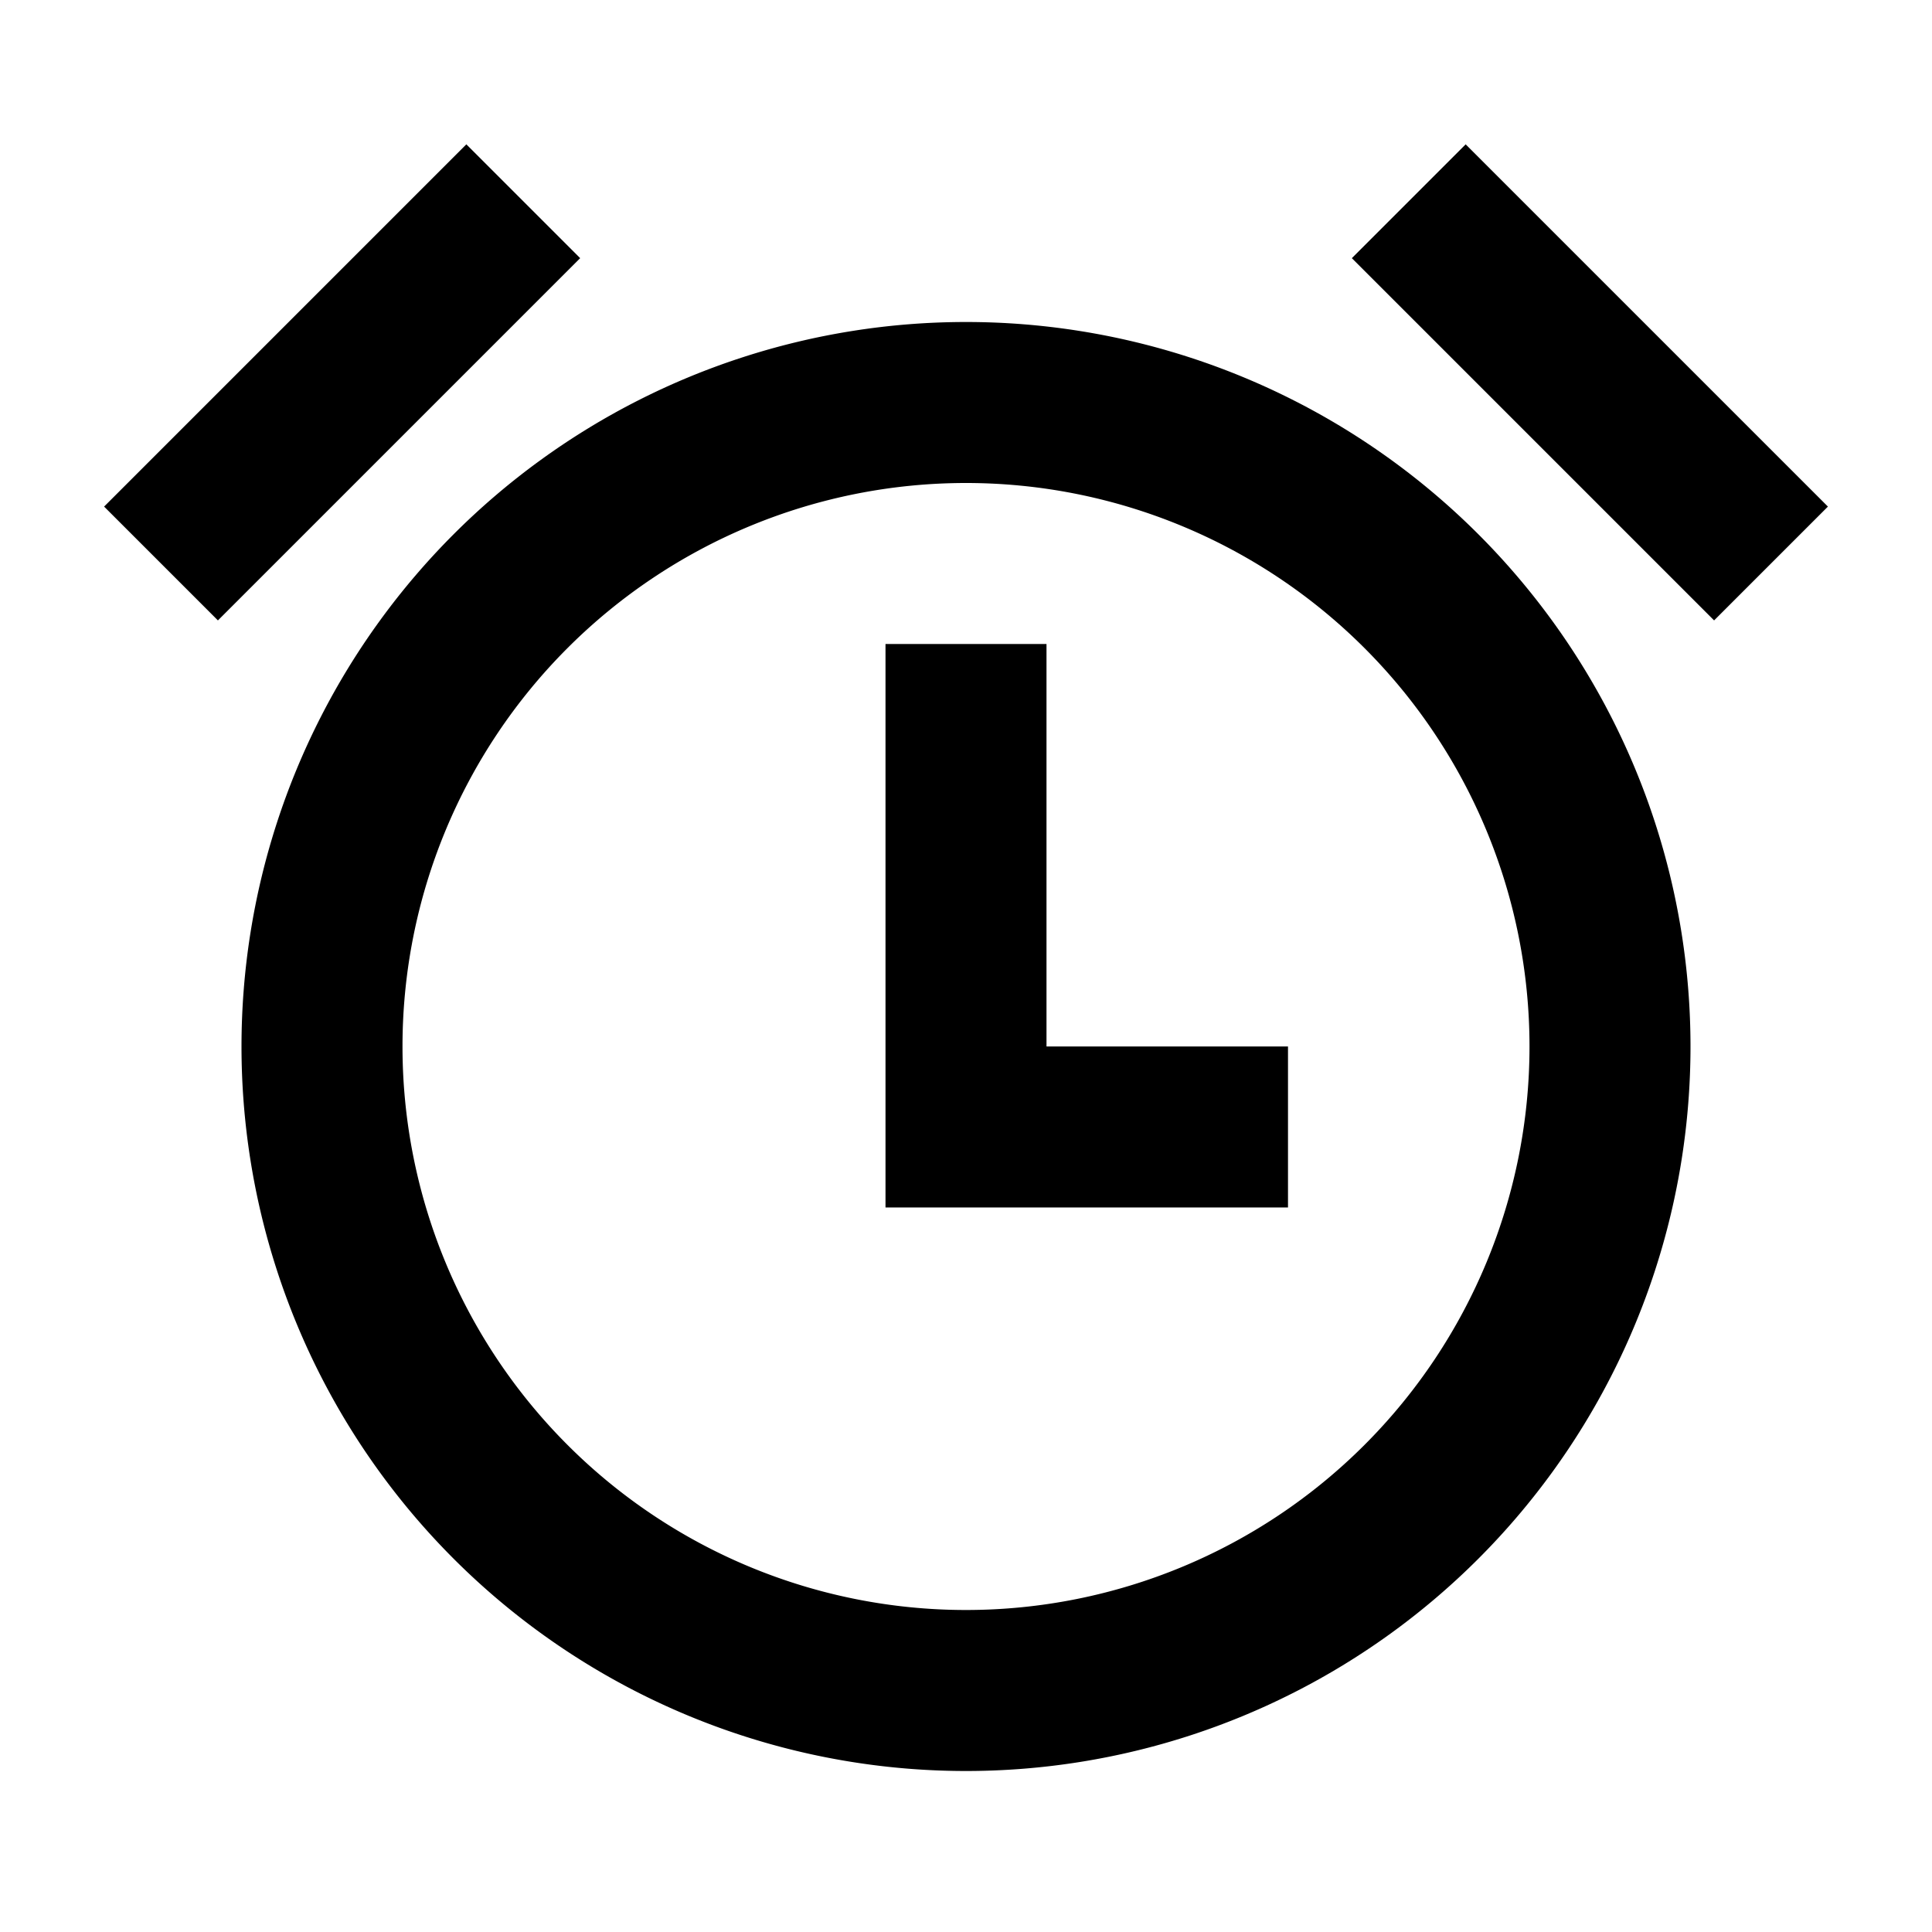 <svg xmlns="http://www.w3.org/2000/svg" width="24" height="24" fill="none">
  <path
    fill="currentColor"
    d="m2.707 7.707 4.5-4.5-1.414-1.414-4.5 4.5zm14.086-4.5 4.5 4.5 1.414-1.414-4.5-4.5zM11 15V8h2v5h3v2z"
  />
  <path
    fill="currentColor"
    d="M12 4a9 9 0 1 0 0 18 9 9 0 0 0 0-18m-7 9a7 7 0 1 1 14 0 7 7 0 0 1-14 0"
  />
</svg>
